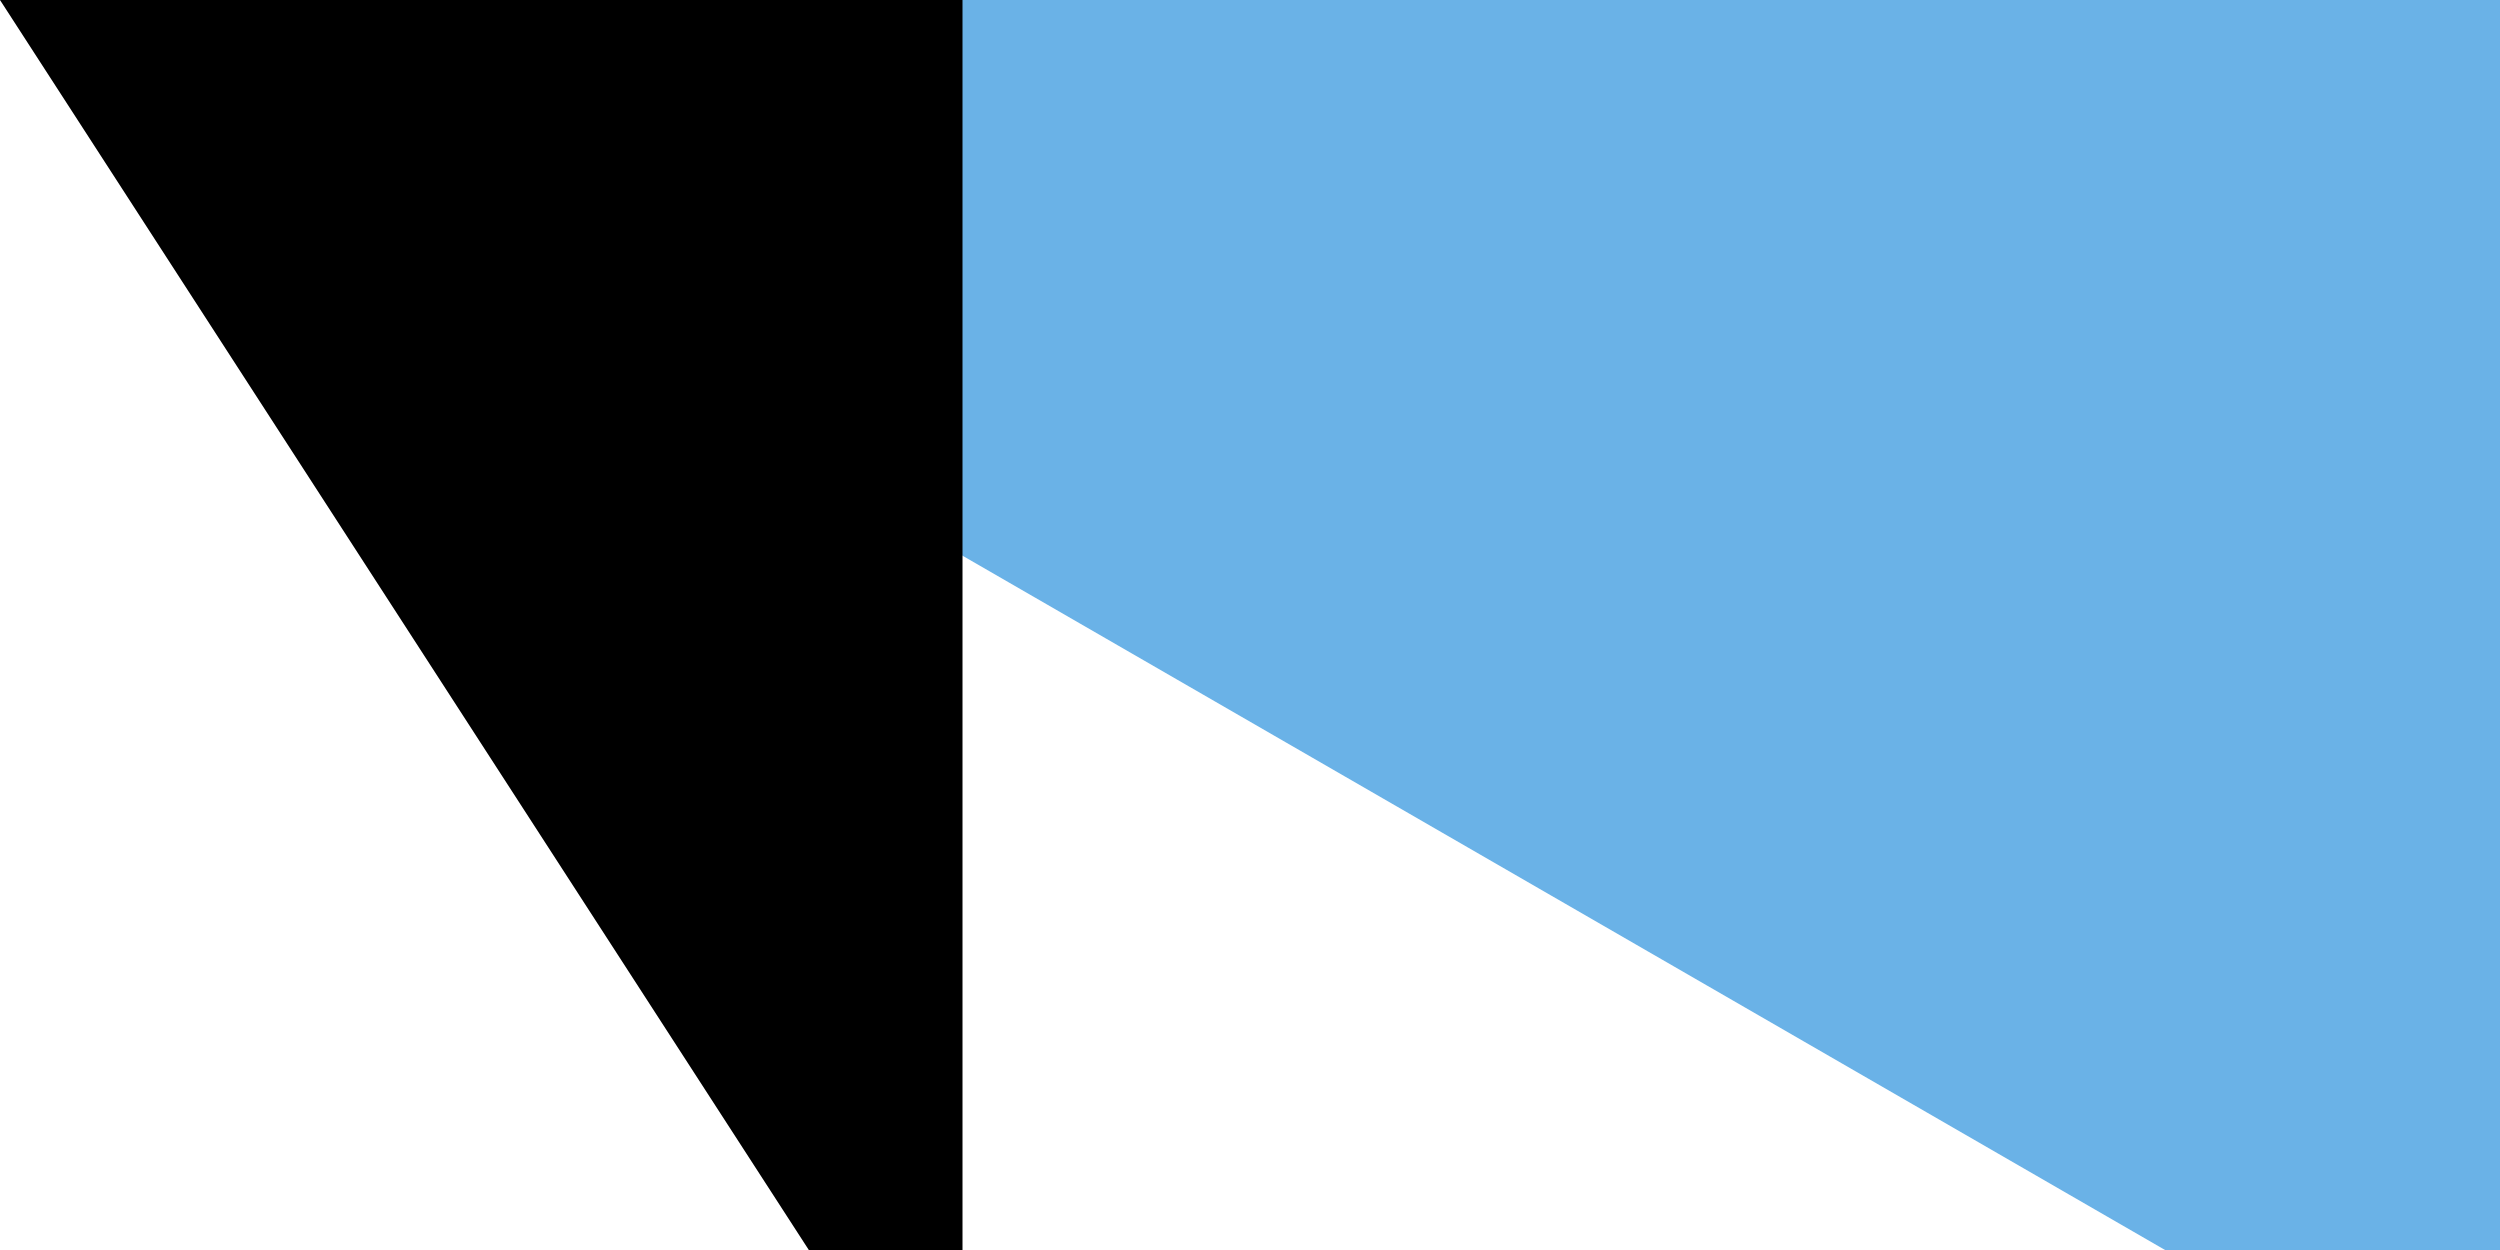 <svg xmlns="http://www.w3.org/2000/svg" width="200" height="100"><path fill="#6ab2e7" d="M0 0h900v600H0z"/><path fill="#12ad2b" d="M0 300h900v300H0z"/><path d="M0 0v600l259.808-150 259.807-150-259.807-150z" fill="#fff"/><path d="M198.86 225l18.616 57.295h60.243l-48.738 35.41L247.598 375l-48.738-35.41L150.122 375l18.616-57.295L120 282.295h60.243z" fill="#d7141a"/><path id="path-b7274" d="m m0 77 m0 119 m0 65 m0 65 m0 65 m0 65 m0 65 m0 65 m0 65 m0 65 m0 65 m0 65 m0 65 m0 65 m0 65 m0 65 m0 65 m0 65 m0 65 m0 65 m0 82 m0 83 m0 49 m0 115 m0 52 m0 82 m0 117 m0 90 m0 83 m0 70 m0 115 m0 80 m0 119 m0 72 m0 101 m0 51 m0 105 m0 121 m0 119 m0 98 m0 104 m0 121 m0 53 m0 89 m0 107 m0 97 m0 106 m0 75 m0 53 m0 57 m0 50 m0 97 m0 90 m0 89 m0 121 m0 76 m0 83 m0 68 m0 84 m0 107 m0 82 m0 110 m0 113 m0 113 m0 54 m0 56 m0 48 m0 69 m0 90 m0 47 m0 98 m0 122 m0 43 m0 105 m0 115 m0 122 m0 121 m0 99 m0 78 m0 111 m0 111 m0 85 m0 85 m0 105 m0 122 m0 103 m0 61 m0 61"/>
</svg>